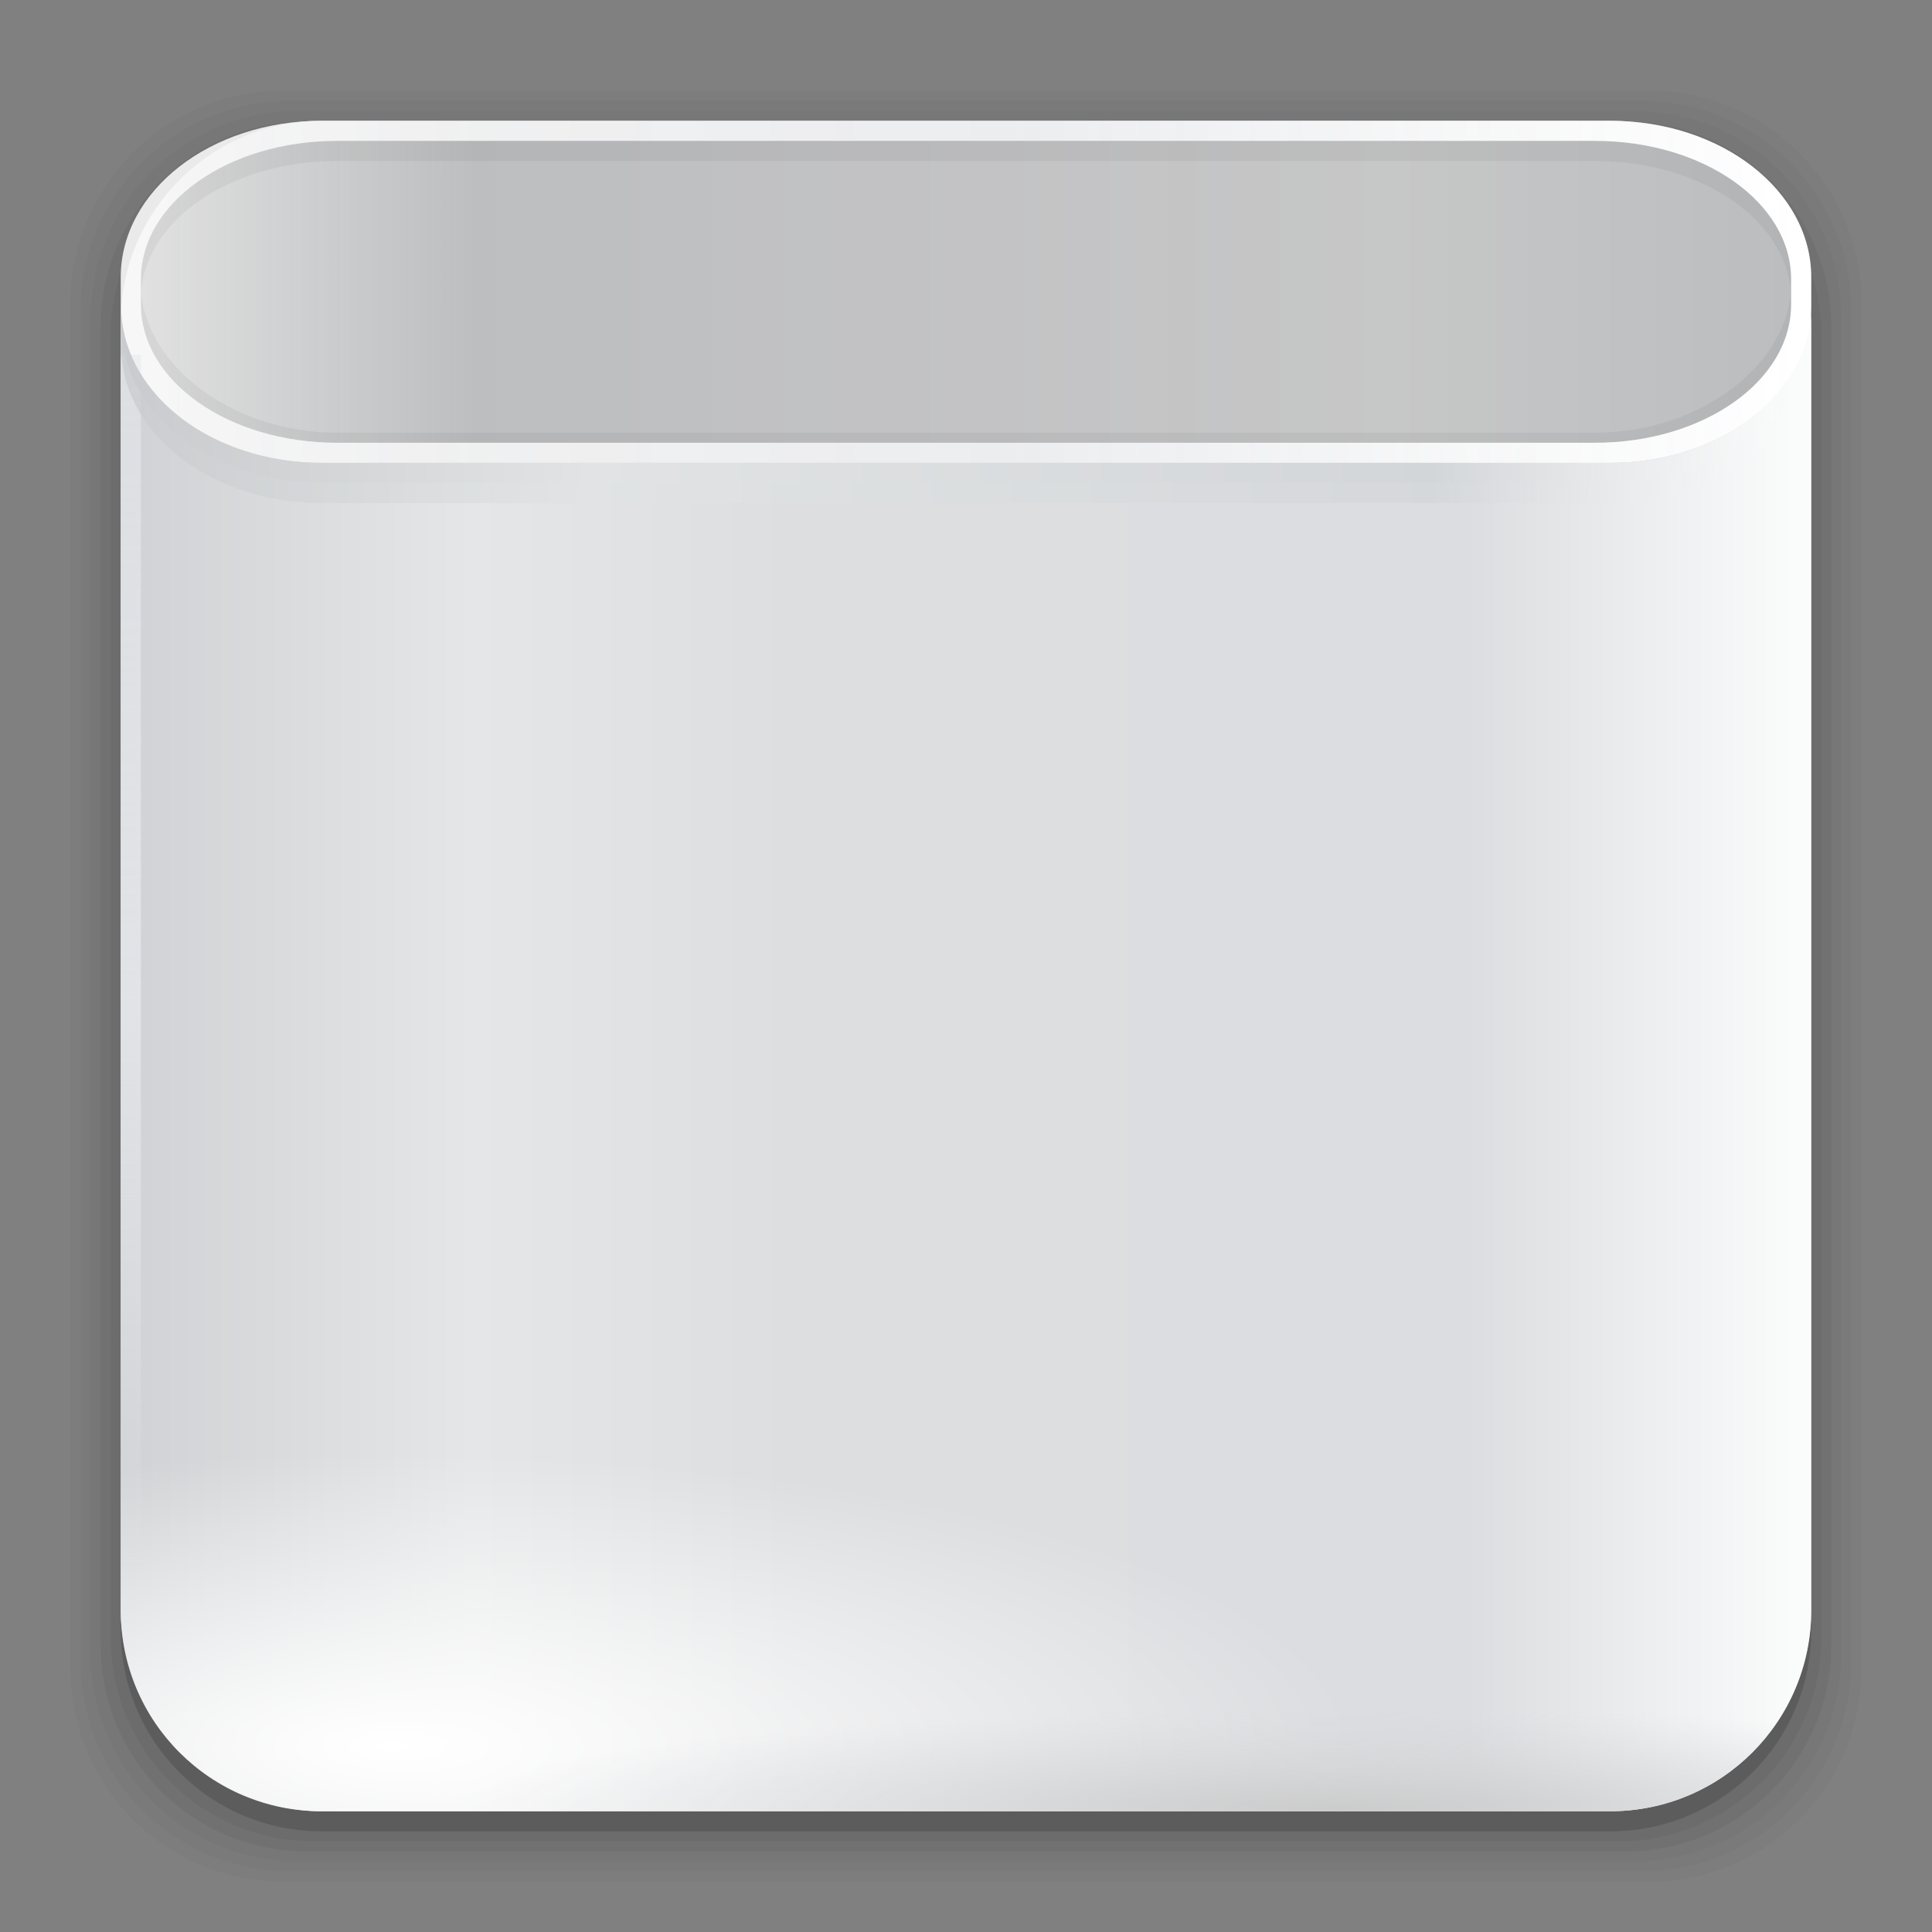 <?xml version="1.0" encoding="UTF-8" standalone="no"?>
<!-- Created with Inkscape (http://www.inkscape.org/) -->

<svg
   xmlns:dc="http://purl.org/dc/elements/1.1/"
   xmlns:cc="http://creativecommons.org/ns#"
   xmlns:rdf="http://www.w3.org/1999/02/22-rdf-syntax-ns#"
   xmlns:svg="http://www.w3.org/2000/svg"
   xmlns="http://www.w3.org/2000/svg"
   xmlns:xlink="http://www.w3.org/1999/xlink"
   xmlns:sodipodi="http://sodipodi.sourceforge.net/DTD/sodipodi-0.dtd"
   xmlns:inkscape="http://www.inkscape.org/namespaces/inkscape"
   width="96"
   height="96"
   id="svg2"
   version="1.1"
   inkscape:version="0.48.4 r9939"
   sodipodi:docname="user-trash.svg">
  <rect width="100%" height="100%" fill="#808080" stroke="none"/>
  <defs
     id="defs4">
    <linearGradient
       inkscape:collect="always"
       id="linearGradient3712">
      <stop
         style="stop-color:#e7e9ed;stop-opacity:0"
         offset="0"
         id="stop3714" />
      <stop
         id="stop3720"
         offset="0.475"
         style="stop-color:#e7e9ed;stop-opacity:1" />
      <stop
         style="stop-color:#e7e9ed;stop-opacity:0.75"
         offset="1"
         id="stop3716" />
    </linearGradient>
    <linearGradient
       id="linearGradient3692"
       inkscape:collect="always">
      <stop
         id="stop3694"
         offset="0"
         style="stop-color:#fafafa;stop-opacity:0.867" />
      <stop
         style="stop-color:#f0f1f3;stop-opacity:0.918"
         offset="0.524"
         id="stop3698" />
      <stop
         id="stop3696"
         offset="1"
         style="stop-color:#ffffff;stop-opacity:1" />
    </linearGradient>
    <linearGradient
       inkscape:collect="always"
       id="linearGradient3657">
      <stop
         style="stop-color:#c9cbce;stop-opacity:1;"
         offset="0"
         id="stop3659" />
      <stop
         id="stop3667"
         offset="0.277"
         style="stop-color:#e1e3e4;stop-opacity:1" />
      <stop
         style="stop-color:#d3d6d9;stop-opacity:1"
         offset="0.778"
         id="stop3669" />
      <stop
         style="stop-color:#ffffff;stop-opacity:0"
         offset="1"
         id="stop3661" />
    </linearGradient>
    <linearGradient
       inkscape:collect="always"
       id="linearGradient3642">
      <stop
         style="stop-color:#cccccc;stop-opacity:1"
         offset="0"
         id="stop3644" />
      <stop
         style="stop-color:#d8dbde;stop-opacity:0"
         offset="1"
         id="stop3646" />
    </linearGradient>
    <linearGradient
       inkscape:collect="always"
       id="linearGradient3536">
      <stop
         style="stop-color:#fafbfb;stop-opacity:1"
         offset="0"
         id="stop3538" />
      <stop
         id="stop3540"
         offset="0.195"
         style="stop-color:#dbdde0;stop-opacity:1" />
      <stop
         style="stop-color:#dddee0;stop-opacity:1"
         offset="0.601"
         id="stop3542" />
      <stop
         style="stop-color:#e5e6e7;stop-opacity:1"
         offset="0.793"
         id="stop3544" />
      <stop
         style="stop-color:#d0d2d5;stop-opacity:1"
         offset="1"
         id="stop3546" />
    </linearGradient>
    <linearGradient
       inkscape:collect="always"
       id="linearGradient3523">
      <stop
         style="stop-color:#ffffff;stop-opacity:1;"
         offset="0"
         id="stop3525" />
      <stop
         style="stop-color:#ffffff;stop-opacity:0;"
         offset="1"
         id="stop3527" />
    </linearGradient>
    <linearGradient
       inkscape:collect="always"
       id="linearGradient3444">
      <stop
         style="stop-color:#d0d2d5;stop-opacity:0.741"
         offset="0"
         id="stop3446" />
      <stop
         id="stop3450"
         offset="0.244"
         style="stop-color:#e4e5e5;stop-opacity:0.702" />
      <stop
         style="stop-color:#dfdfe2;stop-opacity:0.698"
         offset="0.504"
         id="stop3454" />
      <stop
         style="stop-color:#d7d9db;stop-opacity:0.702"
         offset="0.793"
         id="stop3452" />
      <stop
         style="stop-color:#f8f8f8;stop-opacity:0.82"
         offset="1"
         id="stop3448" />
    </linearGradient>
    <linearGradient
       id="linearGradient4456"
       inkscape:collect="always">
      <stop
         id="stop4458"
         offset="0"
         style="stop-color:#dde7df;stop-opacity:1" />
      <stop
         id="stop4460"
         offset="1"
         style="stop-color:#fefefe;stop-opacity:1" />
    </linearGradient>
    <linearGradient
       inkscape:collect="always"
       id="linearGradient4448">
      <stop
         style="stop-color:#1ace21;stop-opacity:1"
         offset="0"
         id="stop4450" />
      <stop
         style="stop-color:#73f55d;stop-opacity:1"
         offset="1"
         id="stop4452" />
    </linearGradient>
    <linearGradient
       inkscape:collect="always"
       id="linearGradient3637">
      <stop
         style="stop-color:#e7e2df;stop-opacity:1"
         offset="0"
         id="stop3639" />
      <stop
         id="stop3641"
         offset="0.565"
         style="stop-color:#f6f5f1;stop-opacity:1;" />
      <stop
         style="stop-color:#fbfcf7;stop-opacity:1"
         offset="1"
         id="stop3643" />
    </linearGradient>
    <linearGradient
       inkscape:collect="always"
       id="linearGradient3601">
      <stop
         style="stop-color:#e9e4e1;stop-opacity:1"
         offset="0"
         id="stop3603" />
      <stop
         style="stop-color:#f9f9f4;stop-opacity:1"
         offset="1"
         id="stop3605" />
    </linearGradient>
    <linearGradient
       id="linearGradient3567"
       inkscape:collect="always">
      <stop
         id="stop3569"
         offset="0"
         style="stop-color:#99ff93;stop-opacity:1" />
      <stop
         id="stop3571"
         offset="1"
         style="stop-color:#b1ffac;stop-opacity:1" />
    </linearGradient>
    <linearGradient
       id="linearGradient3559"
       inkscape:collect="always">
      <stop
         id="stop3561"
         offset="0"
         style="stop-color:#e7e2df;stop-opacity:1" />
      <stop
         style="stop-color:#f6f5f1;stop-opacity:1;"
         offset="0.394"
         id="stop3565" />
      <stop
         id="stop3563"
         offset="1"
         style="stop-color:#fbfcf7;stop-opacity:1" />
    </linearGradient>
    <linearGradient
       inkscape:collect="always"
       id="linearGradient3241">
      <stop
         style="stop-color:#dde7df;stop-opacity:1"
         offset="0"
         id="stop3243" />
      <stop
         style="stop-color:#fbf9fc;stop-opacity:1"
         offset="1"
         id="stop3245" />
    </linearGradient>
    <linearGradient
       id="linearGradient3235"
       inkscape:collect="always">
      <stop
         id="stop3237"
         offset="0"
         style="stop-color:#20cd26;stop-opacity:1" />
      <stop
         id="stop3239"
         offset="1"
         style="stop-color:#83fd77;stop-opacity:1" />
    </linearGradient>
    <linearGradient
       inkscape:collect="always"
       id="linearGradient3228">
      <stop
         style="stop-color:#23df28;stop-opacity:1"
         offset="0"
         id="stop3230" />
      <stop
         style="stop-color:#77fb69;stop-opacity:1"
         offset="1"
         id="stop3232" />
    </linearGradient>
    <linearGradient
       id="linearGradient3240">
      <stop
         id="stop3242"
         style="stop-color:#23df28;stop-opacity:1"
         offset="0" />
      <stop
         offset="0.169"
         style="stop-color:#33e036;stop-opacity:1"
         id="stop3244" />
      <stop
         id="stop3246"
         style="stop-color:#77fb69;stop-opacity:1"
         offset="1" />
    </linearGradient>
    <linearGradient
       inkscape:collect="always"
       id="linearGradient3176">
      <stop
         style="stop-color:#6288c0;stop-opacity:1"
         offset="0"
         id="stop3178" />
      <stop
         style="stop-color:#90abd3;stop-opacity:1"
         offset="1"
         id="stop3180" />
    </linearGradient>
    <linearGradient
       inkscape:collect="always"
       id="linearGradient3048">
      <stop
         style="stop-color:#c16d16;stop-opacity:1"
         offset="0"
         id="stop3050" />
      <stop
         style="stop-color:#ff8e31;stop-opacity:1"
         offset="1"
         id="stop3052" />
    </linearGradient>
    <linearGradient
       inkscape:collect="always"
       id="linearGradient3119">
      <stop
         style="stop-color:#92948f;stop-opacity:0"
         offset="0"
         id="stop3121" />
      <stop
         id="stop3123"
         offset="0.428"
         style="stop-color:#9b9e98;stop-opacity:1" />
      <stop
         style="stop-color:#939690;stop-opacity:0"
         offset="1"
         id="stop3125" />
    </linearGradient>
    <linearGradient
       id="linearGradient3073"
       inkscape:collect="always">
      <stop
         id="stop3075"
         offset="0"
         style="stop-color:#ffffff;stop-opacity:0" />
      <stop
         style="stop-color:#ffffff;stop-opacity:1"
         offset="0.459"
         id="stop3085" />
      <stop
         id="stop3083"
         offset="1"
         style="stop-color:#ffffff;stop-opacity:0" />
    </linearGradient>
    <linearGradient
       inkscape:collect="always"
       id="linearGradient3061">
      <stop
         style="stop-color:#8fabd3;stop-opacity:1"
         offset="0"
         id="stop3063" />
      <stop
         style="stop-color:#cad7ea;stop-opacity:1"
         offset="1"
         id="stop3065" />
    </linearGradient>
    <linearGradient
       inkscape:collect="always"
       id="linearGradient3047">
      <stop
         style="stop-color:#000000;stop-opacity:1"
         offset="0"
         id="stop3049" />
      <stop
         id="stop3055"
         offset="0.061"
         style="stop-color:#1a1a1a;stop-opacity:1" />
      <stop
         style="stop-color:#333333;stop-opacity:1"
         offset="0.165"
         id="stop3057" />
      <stop
         id="stop3059"
         offset="0.554"
         style="stop-color:#4d4d4d;stop-opacity:1" />
      <stop
         style="stop-color:#999999;stop-opacity:1"
         offset="1"
         id="stop3051" />
    </linearGradient>
    <linearGradient
       id="linearGradient3041"
       inkscape:collect="always">
      <stop
         id="stop3043"
         offset="0"
         style="stop-color:#1a1a1a;stop-opacity:1" />
      <stop
         id="stop3045"
         offset="1"
         style="stop-color:#808080;stop-opacity:1" />
    </linearGradient>
    <linearGradient
       inkscape:collect="always"
       id="linearGradient3029">
      <stop
         style="stop-color:#333333;stop-opacity:1"
         offset="0"
         id="stop3031" />
      <stop
         style="stop-color:#e0e0dd;stop-opacity:0;"
         offset="1"
         id="stop3033" />
    </linearGradient>
    <linearGradient
       inkscape:collect="always"
       xlink:href="#linearGradient3029"
       id="linearGradient3035"
       x1="35.355"
       y1="1030.362"
       x2="35.355"
       y2="975.333"
       gradientUnits="userSpaceOnUse"
       gradientTransform="matrix(1.164,0,0,1.164,-7.863,-164.236)" />
    <linearGradient
       inkscape:collect="always"
       xlink:href="#linearGradient3041"
       id="linearGradient3039"
       gradientUnits="userSpaceOnUse"
       x1="35.355"
       y1="1030.362"
       x2="35.355"
       y2="975.333"
       gradientTransform="matrix(1.122,0,0,1.122,-5.85,-122.188)" />
    <linearGradient
       inkscape:collect="always"
       xlink:href="#linearGradient3047"
       id="linearGradient3053"
       x1="40"
       y1="1043.434"
       x2="39.286"
       y2="972.333"
       gradientUnits="userSpaceOnUse" />
    <linearGradient
       inkscape:collect="always"
       xlink:href="#linearGradient3061"
       id="linearGradient3067"
       x1="17.678"
       y1="1046.112"
       x2="17.678"
       y2="962.219"
       gradientUnits="userSpaceOnUse"
       gradientTransform="translate(0,-956.362)" />
    <linearGradient
       inkscape:collect="always"
       xlink:href="#linearGradient3073"
       id="linearGradient3113"
       gradientUnits="userSpaceOnUse"
       gradientTransform="translate(0,-956.362)"
       x1="14.869"
       y1="978.904"
       x2="24.527"
       y2="969.247" />
    <linearGradient
       inkscape:collect="always"
       xlink:href="#linearGradient3073"
       id="linearGradient3115"
       gradientUnits="userSpaceOnUse"
       gradientTransform="matrix(-1,0,0,1,96,-956.362)"
       x1="15.152"
       y1="978.621"
       x2="26.264"
       y2="967.509" />
    <linearGradient
       inkscape:collect="always"
       xlink:href="#linearGradient3119"
       id="linearGradient3117"
       gradientUnits="userSpaceOnUse"
       gradientTransform="translate(0,-956.362)"
       x1="13.132"
       y1="980.641"
       x2="25.55"
       y2="967.866" />
    <linearGradient
       inkscape:collect="always"
       xlink:href="#linearGradient3119"
       id="linearGradient3129"
       gradientUnits="userSpaceOnUse"
       gradientTransform="matrix(-1,0,0,1,96,0)"
       x1="13.132"
       y1="980.641"
       x2="25.55"
       y2="967.866" />
    <linearGradient
       inkscape:collect="always"
       xlink:href="#linearGradient4075"
       id="linearGradient3992"
       gradientUnits="userSpaceOnUse"
       x1="29.673"
       y1="1042.892"
       x2="29.673"
       y2="965.326"
       gradientTransform="translate(0,-956.362)" />
    <linearGradient
       inkscape:collect="always"
       xlink:href="#linearGradient3048"
       id="linearGradient3054"
       x1="49.268"
       y1="996.573"
       x2="49.268"
       y2="1045.863"
       gradientUnits="userSpaceOnUse" />
    <linearGradient
       x1="90"
       y1="88"
       x2="48"
       y2="88"
       id="linearGradient4086"
       xlink:href="#linearGradient3892"
       gradientUnits="userSpaceOnUse"
       gradientTransform="translate(0,10)"
       spreadMethod="reflect" />
    <linearGradient
       id="linearGradient3892">
      <stop
         id="stop3894"
         style="stop-color:#000000;stop-opacity:0.588"
         offset="0" />
      <stop
         id="stop3896"
         style="stop-color:#000000;stop-opacity:0.471"
         offset="0.118" />
      <stop
         id="stop3898"
         style="stop-color:#000000;stop-opacity:0.392"
         offset="0.238" />
      <stop
         id="stop3900"
         style="stop-color:#000000;stop-opacity:0.314"
         offset="1" />
    </linearGradient>
    <linearGradient
       x1="48"
       y1="78"
       x2="48"
       y2="5.988"
       id="linearGradient3706"
       xlink:href="#linearGradient4075"
       gradientUnits="userSpaceOnUse"
       gradientTransform="translate(0,8)" />
    <linearGradient
       id="linearGradient4075">
      <stop
         id="stop4077"
         style="stop-color:#6e92c6;stop-opacity:1"
         offset="0" />
      <stop
         id="stop4079"
         style="stop-color:#afc2df;stop-opacity:1"
         offset="1" />
    </linearGradient>
    <linearGradient
       x1="48"
       y1="75.083"
       x2="48"
       y2="-40"
       id="linearGradient3094"
       xlink:href="#linearGradient4384"
       gradientUnits="userSpaceOnUse"
       gradientTransform="matrix(1,0,0,-1,0,92)" />
    <linearGradient
       id="linearGradient4384">
      <stop
         id="stop4386"
         style="stop-color:#ffffff;stop-opacity:1"
         offset="0" />
      <stop
         id="stop4388"
         style="stop-color:#ffffff;stop-opacity:0"
         offset="1" />
    </linearGradient>
    <linearGradient
       x1="48.036"
       y1="25.911"
       x2="48.036"
       y2="85.821"
       id="linearGradient3361"
       xlink:href="#linearGradient3317"
       gradientUnits="userSpaceOnUse" />
    <linearGradient
       x1="11.794"
       y1="3.213"
       x2="11.794"
       y2="20.137"
       id="linearGradient3317"
       gradientUnits="userSpaceOnUse"
       gradientTransform="scale(1.06,0.944)">
      <stop
         id="stop3319"
         style="stop-color:#c6953a;stop-opacity:1"
         offset="0" />
      <stop
         id="stop3321"
         style="stop-color:#ab7a1f;stop-opacity:1"
         offset="1" />
    </linearGradient>
    <linearGradient
       x1="34.86"
       y1="16.275"
       x2="34.86"
       y2="26.987"
       id="linearGradient3105"
       xlink:href="#linearGradient4008"
       gradientUnits="userSpaceOnUse"
       gradientTransform="matrix(0.72,0,0,0.72,1.92,-5.52)" />
    <linearGradient
       id="linearGradient4008">
      <stop
         id="stop4010"
         style="stop-color:#99b2d7;stop-opacity:1"
         offset="0" />
      <stop
         id="stop3895"
         style="stop-color:#7e9dcc;stop-opacity:1"
         offset="0.75" />
      <stop
         id="stop4014"
         style="stop-color:#5880bc;stop-opacity:1"
         offset="1" />
    </linearGradient>
    <linearGradient
       x1="45"
       y1="92"
       x2="45"
       y2="7"
       id="linearGradient3986"
       xlink:href="#ButtonShadow"
       gradientUnits="userSpaceOnUse" />
    <linearGradient
       x1="45.448"
       y1="80.472"
       x2="45.448"
       y2="7.017"
       id="ButtonShadow"
       gradientUnits="userSpaceOnUse"
       gradientTransform="matrix(1.006,0,0,0.994,0,12)">
      <stop
         id="stop3750"
         style="stop-color:#000000;stop-opacity:1"
         offset="0" />
      <stop
         id="stop3752"
         style="stop-color:#000000;stop-opacity:0.588"
         offset="1" />
    </linearGradient>
    <linearGradient
       x1="45"
       y1="92"
       x2="45"
       y2="7"
       id="linearGradient3977"
       xlink:href="#ButtonShadow"
       gradientUnits="userSpaceOnUse" />
    <linearGradient
       x1="45.448"
       y1="80.472"
       x2="45.448"
       y2="7.017"
       id="linearGradient3091"
       gradientUnits="userSpaceOnUse"
       gradientTransform="matrix(1.006,0,0,0.994,0,12)">
      <stop
         id="stop3093"
         style="stop-color:#000000;stop-opacity:1"
         offset="0" />
      <stop
         id="stop3095"
         style="stop-color:#000000;stop-opacity:0.588"
         offset="1" />
    </linearGradient>
    <linearGradient
       x1="45"
       y1="92"
       x2="45"
       y2="7"
       id="linearGradient3969"
       xlink:href="#ButtonShadow"
       gradientUnits="userSpaceOnUse" />
    <linearGradient
       x1="45.448"
       y1="80.472"
       x2="45.448"
       y2="7.017"
       id="linearGradient3098"
       gradientUnits="userSpaceOnUse"
       gradientTransform="matrix(1.006,0,0,0.994,0,12)">
      <stop
         id="stop3100"
         style="stop-color:#000000;stop-opacity:1"
         offset="0" />
      <stop
         id="stop3102"
         style="stop-color:#000000;stop-opacity:0.588"
         offset="1" />
    </linearGradient>
    <linearGradient
       x1="45"
       y1="92"
       x2="45"
       y2="7"
       id="linearGradient3961"
       xlink:href="#ButtonShadow"
       gradientUnits="userSpaceOnUse" />
    <linearGradient
       x1="45.448"
       y1="80.472"
       x2="45.448"
       y2="7.017"
       id="linearGradient3106"
       gradientUnits="userSpaceOnUse"
       gradientTransform="matrix(1.006,0,0,0.994,0,12)">
      <stop
         id="stop3108"
         style="stop-color:#000000;stop-opacity:1"
         offset="0" />
      <stop
         id="stop3110"
         style="stop-color:#000000;stop-opacity:0.588"
         offset="1" />
    </linearGradient>
    <linearGradient
       x1="43"
       y1="91"
       x2="43"
       y2="7"
       id="linearGradient3952"
       xlink:href="#ButtonShadow"
       gradientUnits="userSpaceOnUse" />
    <linearGradient
       x1="45.448"
       y1="80.472"
       x2="45.448"
       y2="7.017"
       id="linearGradient3113-4"
       gradientUnits="userSpaceOnUse"
       gradientTransform="matrix(1.006,0,0,0.994,0,12)">
      <stop
         id="stop3115"
         style="stop-color:#000000;stop-opacity:1"
         offset="0" />
      <stop
         id="stop3117"
         style="stop-color:#000000;stop-opacity:0.588"
         offset="1" />
    </linearGradient>
    <linearGradient
       y2="7"
       x2="43"
       y1="91"
       x1="43"
       gradientUnits="userSpaceOnUse"
       id="linearGradient3139"
       xlink:href="#ButtonShadow"
       inkscape:collect="always" />
    <linearGradient
       inkscape:collect="always"
       xlink:href="#linearGradient4384"
       id="linearGradient3169"
       gradientUnits="userSpaceOnUse"
       gradientTransform="matrix(1,0,0,-1,112.107,1049.644)"
       x1="48"
       y1="75.083"
       x2="48"
       y2="-40" />
    <linearGradient
       inkscape:collect="always"
       xlink:href="#linearGradient4075"
       id="linearGradient3172"
       gradientUnits="userSpaceOnUse"
       gradientTransform="translate(112.107,965.644)"
       x1="48"
       y1="78"
       x2="48"
       y2="5.988" />
    <linearGradient
       inkscape:collect="always"
       xlink:href="#linearGradient3176"
       id="linearGradient3182"
       x1="75.713"
       y1="980.173"
       x2="77.887"
       y2="965.057"
       gradientUnits="userSpaceOnUse" />
    <linearGradient
       inkscape:collect="always"
       xlink:href="#linearGradient4075"
       id="linearGradient3196"
       gradientUnits="userSpaceOnUse"
       gradientTransform="translate(0,-2)"
       x1="29.673"
       y1="1042.892"
       x2="29.673"
       y2="965.326" />
    <linearGradient
       inkscape:collect="always"
       xlink:href="#linearGradient4075"
       id="linearGradient3198"
       gradientUnits="userSpaceOnUse"
       gradientTransform="translate(0,-956.362)"
       x1="29.673"
       y1="1042.892"
       x2="29.673"
       y2="965.326" />
    <linearGradient
       inkscape:collect="always"
       xlink:href="#linearGradient4075"
       id="linearGradient3203"
       gradientUnits="userSpaceOnUse"
       gradientTransform="translate(0,-1)"
       x1="29.673"
       y1="1042.892"
       x2="29.673"
       y2="965.326" />
    <linearGradient
       inkscape:collect="always"
       xlink:href="#linearGradient3101"
       id="linearGradient3083"
       gradientUnits="userSpaceOnUse"
       x1="29.673"
       y1="1044.771"
       x2="29.673"
       y2="965.326" />
    <linearGradient
       id="linearGradient3101">
      <stop
         offset="0"
         style="stop-color:#aec2d4;stop-opacity:1"
         id="stop3103" />
      <stop
         id="stop3137"
         style="stop-color:#c2d5e5;stop-opacity:1"
         offset="0.072" />
      <stop
         offset="1"
         style="stop-color:#98bbd8;stop-opacity:0.961"
         id="stop3105" />
    </linearGradient>
    <linearGradient
       inkscape:collect="always"
       xlink:href="#linearGradient3114"
       id="linearGradient3086"
       gradientUnits="userSpaceOnUse"
       x1="17.678"
       y1="1046.112"
       x2="17.678"
       y2="962.219" />
    <linearGradient
       id="linearGradient3114"
       inkscape:collect="always">
      <stop
         id="stop3116"
         offset="0"
         style="stop-color:#98aec1;stop-opacity:1" />
      <stop
         id="stop3118"
         offset="1"
         style="stop-color:#dde9f5;stop-opacity:1" />
    </linearGradient>
    <linearGradient
       inkscape:collect="always"
       xlink:href="#linearGradient3120"
       id="linearGradient3091-2"
       gradientUnits="userSpaceOnUse"
       x1="75.713"
       y1="980.173"
       x2="77.887"
       y2="965.057"
       gradientTransform="matrix(1,0,0,1.001,0,-1.121)" />
    <linearGradient
       id="linearGradient3120"
       inkscape:collect="always">
      <stop
         id="stop3122"
         offset="0"
         style="stop-color:#7895b1;stop-opacity:0.8" />
      <stop
         id="stop3124"
         offset="1"
         style="stop-color:#a1bad1;stop-opacity:0.8" />
    </linearGradient>
    <linearGradient
       inkscape:collect="always"
       xlink:href="#linearGradient3101"
       id="linearGradient3102"
       gradientUnits="userSpaceOnUse"
       x1="29.673"
       y1="1044.771"
       x2="29.673"
       y2="965.326" />
    <linearGradient
       inkscape:collect="always"
       xlink:href="#linearGradient3114"
       id="linearGradient3107"
       gradientUnits="userSpaceOnUse"
       x1="17.678"
       y1="1046.112"
       x2="17.678"
       y2="962.219" />
    <linearGradient
       inkscape:collect="always"
       xlink:href="#linearGradient3120"
       id="linearGradient3116"
       gradientUnits="userSpaceOnUse"
       gradientTransform="matrix(1,0,0,1,-7.7685547e-6,-0.015)"
       x1="75.713"
       y1="980.173"
       x2="77.887"
       y2="965.057" />
    <linearGradient
       inkscape:collect="always"
       xlink:href="#linearGradient3120"
       id="linearGradient3272"
       x1="72.208"
       y1="976.468"
       x2="74.147"
       y2="964.875"
       gradientUnits="userSpaceOnUse" />
    <linearGradient
       inkscape:collect="always"
       xlink:href="#linearGradient3120"
       id="linearGradient3276"
       gradientUnits="userSpaceOnUse"
       x1="72.208"
       y1="976.468"
       x2="74.147"
       y2="964.875" />
    <linearGradient
       id="linearGradient3101-95-8">
      <stop
         offset="0"
         style="stop-color:#aec2d4;stop-opacity:1"
         id="stop3103-1-5" />
      <stop
         id="stop3137-6-4"
         style="stop-color:#c2d5e5;stop-opacity:1"
         offset="0.072" />
      <stop
         offset="1"
         style="stop-color:#98bbd8;stop-opacity:0.961"
         id="stop3105-7-1" />
    </linearGradient>
    <linearGradient
       inkscape:collect="always"
       id="linearGradient4332">
      <stop
         style="stop-color:#731800;stop-opacity:1"
         offset="0"
         id="stop4334" />
      <stop
         style="stop-color:#390008;stop-opacity:1"
         offset="1"
         id="stop4336" />
    </linearGradient>
    <linearGradient
       id="linearGradient4314"
       inkscape:collect="always">
      <stop
         id="stop4316"
         offset="0"
         style="stop-color:#634d52;stop-opacity:1" />
      <stop
         style="stop-color:#4a2839;stop-opacity:1"
         offset="0.218"
         id="stop4318" />
      <stop
         style="stop-color:#633839;stop-opacity:1"
         offset="0.477"
         id="stop4320" />
      <stop
         style="stop-color:#844d4a;stop-opacity:1"
         offset="0.817"
         id="stop4322" />
      <stop
         id="stop4324"
         offset="1"
         style="stop-color:#844d4a;stop-opacity:1" />
    </linearGradient>
    <linearGradient
       inkscape:collect="always"
       id="linearGradient4295">
      <stop
         style="stop-color:#fffbef;stop-opacity:1"
         offset="0"
         id="stop4297" />
      <stop
         id="stop4305"
         offset="0.157"
         style="stop-color:#fff3cf;stop-opacity:1;" />
      <stop
         id="stop4299"
         offset="0.489"
         style="stop-color:#ffcd2d;stop-opacity:1" />
      <stop
         id="stop4301"
         offset="0.817"
         style="stop-color:#f79e29;stop-opacity:1" />
      <stop
         style="stop-color:#ff8a01;stop-opacity:1"
         offset="1"
         id="stop4303" />
    </linearGradient>
    <linearGradient
       inkscape:collect="always"
       id="linearGradient3436">
      <stop
         style="stop-color:#6c3a23;stop-opacity:1"
         offset="0"
         id="stop3438" />
      <stop
         style="stop-color:#6c3922;stop-opacity:1"
         offset="1"
         id="stop3440" />
    </linearGradient>
    <linearGradient
       inkscape:collect="always"
       id="linearGradient3426">
      <stop
         style="stop-color:#ad7531;stop-opacity:1"
         offset="0"
         id="stop3428" />
      <stop
         id="stop3430"
         offset="0.968"
         style="stop-color:#b5864a;stop-opacity:1" />
      <stop
         style="stop-color:#bd8e6b;stop-opacity:1"
         offset="1"
         id="stop3434" />
    </linearGradient>
    <linearGradient
       id="linearGradient3374"
       inkscape:collect="always">
      <stop
         id="stop3376"
         offset="0"
         style="stop-color:#eeca93;stop-opacity:1" />
      <stop
         style="stop-color:#de9642;stop-opacity:1"
         offset="0.188"
         id="stop3384" />
      <stop
         id="stop3419"
         offset="0.841"
         style="stop-color:#efb673;stop-opacity:1" />
      <stop
         id="stop3382"
         offset="1"
         style="stop-color:#efc39c;stop-opacity:1" />
    </linearGradient>
    <linearGradient
       inkscape:collect="always"
       id="linearGradient3404">
      <stop
         style="stop-color:#efaa5a;stop-opacity:1"
         offset="0"
         id="stop3406" />
      <stop
         id="stop3414"
         offset="0.245"
         style="stop-color:#d68e39;stop-opacity:1" />
      <stop
         id="stop3412"
         offset="0.63"
         style="stop-color:#de9a42;stop-opacity:1" />
      <stop
         style="stop-color:#efbe9c;stop-opacity:1"
         offset="1"
         id="stop3408" />
    </linearGradient>
    <linearGradient
       inkscape:collect="always"
       xlink:href="#linearGradient3404"
       id="linearGradient3795"
       gradientUnits="userSpaceOnUse"
       gradientTransform="translate(110.5,0)"
       x1="53.796"
       y1="1044.895"
       x2="53.796"
       y2="962.974" />
    <linearGradient
       inkscape:collect="always"
       xlink:href="#linearGradient3374"
       id="linearGradient3797"
       gradientUnits="userSpaceOnUse"
       gradientTransform="translate(110.5,0)"
       x1="44.371"
       y1="1044.23"
       x2="44.371"
       y2="964.271" />
    <linearGradient
       inkscape:collect="always"
       xlink:href="#linearGradient3426"
       id="linearGradient3799"
       gradientUnits="userSpaceOnUse"
       gradientTransform="matrix(0.929,0,0,0.929,113.929,71.74)"
       x1="53.796"
       y1="1044.895"
       x2="53.796"
       y2="962.974" />
    <linearGradient
       inkscape:collect="always"
       xlink:href="#linearGradient3436"
       id="linearGradient3801"
       gradientUnits="userSpaceOnUse"
       gradientTransform="translate(110.5,0)"
       x1="12.551"
       y1="1038.318"
       x2="12.551"
       y2="968.833" />
    <radialGradient
       inkscape:collect="always"
       xlink:href="#linearGradient4295"
       id="radialGradient3803"
       gradientUnits="userSpaceOnUse"
       gradientTransform="matrix(0.663,-0.663,0.692,0.692,-574.482,331.405)"
       cx="54.708"
       cy="1016.393"
       fx="54.708"
       fy="1016.393"
       r="41" />
    <linearGradient
       inkscape:collect="always"
       xlink:href="#linearGradient4314"
       id="linearGradient3805"
       gradientUnits="userSpaceOnUse"
       gradientTransform="translate(110.5,0)"
       x1="49.5"
       y1="1034.112"
       x2="49.25"
       y2="1013.513" />
    <radialGradient
       inkscape:collect="always"
       xlink:href="#linearGradient4332"
       id="radialGradient3807"
       gradientUnits="userSpaceOnUse"
       gradientTransform="matrix(0.475,0.475,-0.484,0.484,175.969,955.604)"
       cx="46.677"
       cy="67.159"
       fx="46.677"
       fy="67.159"
       r="30.5" />
    <linearGradient
       gradientTransform="matrix(-1,0,0,-1,-21.532,2078.558)"
       y2="1028.157"
       x2="48.87"
       y1="978.073"
       x1="48.87"
       gradientUnits="userSpaceOnUse"
       id="linearGradient3123"
       xlink:href="#linearGradient3875"
       inkscape:collect="always" />
    <linearGradient
       id="linearGradient3875"
       inkscape:collect="always">
      <stop
         id="stop3877"
         offset="0"
         style="stop-color:#cbffa5;stop-opacity:1" />
      <stop
         id="stop3879"
         offset="1"
         style="stop-color:#f2ffef;stop-opacity:1" />
    </linearGradient>
    <linearGradient
       inkscape:collect="always"
       xlink:href="#linearGradient3533"
       id="linearGradient3521"
       gradientUnits="userSpaceOnUse"
       x1="22.542"
       y1="1043.397"
       x2="22.542"
       y2="964.459"
       gradientTransform="translate(-122.5,70.5)" />
    <linearGradient
       id="linearGradient3533"
       inkscape:collect="always">
      <stop
         id="stop3535"
         offset="0"
         style="stop-color:#397908;stop-opacity:1" />
      <stop
         id="stop3537"
         offset="1"
         style="stop-color:#6bae10;stop-opacity:1" />
    </linearGradient>
    <linearGradient
       inkscape:collect="always"
       xlink:href="#linearGradient3539"
       id="linearGradient3524"
       gradientUnits="userSpaceOnUse"
       x1="53.796"
       y1="1046.023"
       x2="53.796"
       y2="962.974"
       gradientTransform="translate(-122.5,70.5)" />
    <linearGradient
       inkscape:collect="always"
       id="linearGradient3539">
      <stop
         style="stop-color:#397110;stop-opacity:1"
         offset="0"
         id="stop3541" />
      <stop
         style="stop-color:#7ab531;stop-opacity:1"
         offset="1"
         id="stop3543" />
    </linearGradient>
    <linearGradient
       inkscape:collect="always"
       xlink:href="#linearGradient3235"
       id="linearGradient3275"
       gradientUnits="userSpaceOnUse"
       gradientTransform="translate(8.3935547e-6,8.281258e-8)"
       x1="53.796"
       y1="1046.023"
       x2="53.796"
       y2="962.974" />
    <linearGradient
       inkscape:collect="always"
       xlink:href="#linearGradient3228"
       id="linearGradient3277"
       gradientUnits="userSpaceOnUse"
       gradientTransform="translate(8.3935547e-6,-1.5817187e-5)"
       x1="22.542"
       y1="1043.397"
       x2="22.542"
       y2="964.459" />
    <linearGradient
       inkscape:collect="always"
       xlink:href="#linearGradient3241"
       id="linearGradient3279"
       gradientUnits="userSpaceOnUse"
       gradientTransform="matrix(-1,0,0,-1,211.277,2008.058)"
       x1="48.87"
       y1="978.073"
       x2="48.87"
       y2="1028.157" />
    <linearGradient
       inkscape:collect="always"
       xlink:href="#linearGradient3559"
       id="linearGradient3540"
       gradientUnits="userSpaceOnUse"
       gradientTransform="matrix(0.427,0,0,0.427,17.387,669.796)"
       x1="22.542"
       y1="1043.397"
       x2="22.542"
       y2="964.459" />
    <linearGradient
       inkscape:collect="always"
       xlink:href="#linearGradient3567"
       id="linearGradient3548"
       gradientUnits="userSpaceOnUse"
       gradientTransform="matrix(0.064,0,0,0.064,16.711,1026.684)"
       x1="22.542"
       y1="1043.397"
       x2="22.542"
       y2="964.459" />
    <linearGradient
       inkscape:collect="always"
       xlink:href="#linearGradient3567"
       id="linearGradient3581"
       gradientUnits="userSpaceOnUse"
       gradientTransform="matrix(0.064,0,0,0.064,16.711,1026.684)"
       x1="22.542"
       y1="1043.397"
       x2="22.542"
       y2="964.459" />
    <linearGradient
       inkscape:collect="always"
       xlink:href="#linearGradient3559"
       id="linearGradient3583"
       gradientUnits="userSpaceOnUse"
       gradientTransform="matrix(0.427,0,0,0.427,17.387,669.796)"
       x1="22.542"
       y1="1043.397"
       x2="22.542"
       y2="964.459" />
    <linearGradient
       inkscape:collect="always"
       xlink:href="#linearGradient3637"
       id="linearGradient3588"
       gradientUnits="userSpaceOnUse"
       gradientTransform="matrix(0.427,0,0,0.427,17.387,574.796)"
       x1="22.542"
       y1="1043.397"
       x2="22.542"
       y2="964.459" />
    <linearGradient
       inkscape:collect="always"
       xlink:href="#linearGradient3567"
       id="linearGradient3592"
       gradientUnits="userSpaceOnUse"
       gradientTransform="matrix(0.064,0,0,0.064,16.711,931.684)"
       x1="22.542"
       y1="1043.397"
       x2="22.542"
       y2="964.459" />
    <linearGradient
       inkscape:collect="always"
       xlink:href="#linearGradient3601"
       id="linearGradient3607"
       x1="72"
       y1="1006.862"
       x2="72"
       y2="1000.059"
       gradientUnits="userSpaceOnUse" />
    <linearGradient
       inkscape:collect="always"
       xlink:href="#linearGradient3567"
       id="linearGradient3651"
       gradientUnits="userSpaceOnUse"
       gradientTransform="matrix(0.064,0,0,0.064,16.711,931.684)"
       x1="22.542"
       y1="1043.397"
       x2="22.542"
       y2="964.459" />
    <linearGradient
       inkscape:collect="always"
       xlink:href="#linearGradient3637"
       id="linearGradient3653"
       gradientUnits="userSpaceOnUse"
       gradientTransform="matrix(0.427,0,0,0.427,17.387,574.796)"
       x1="22.542"
       y1="1043.397"
       x2="22.542"
       y2="964.459" />
    <linearGradient
       inkscape:collect="always"
       xlink:href="#linearGradient3601"
       id="linearGradient3655"
       gradientUnits="userSpaceOnUse"
       x1="72"
       y1="1006.862"
       x2="72"
       y2="1000.059" />
    <linearGradient
       inkscape:collect="always"
       xlink:href="#linearGradient3601"
       id="linearGradient3257"
       gradientUnits="userSpaceOnUse"
       x1="72"
       y1="1006.862"
       x2="72"
       y2="1000.059"
       gradientTransform="translate(0,0.125)" />
    <linearGradient
       inkscape:collect="always"
       xlink:href="#linearGradient3637"
       id="linearGradient3260"
       gradientUnits="userSpaceOnUse"
       gradientTransform="matrix(0.427,0,0,0.427,17.387,574.921)"
       x1="22.542"
       y1="1043.397"
       x2="22.542"
       y2="964.459" />
    <linearGradient
       inkscape:collect="always"
       xlink:href="#linearGradient3567"
       id="linearGradient3263"
       gradientUnits="userSpaceOnUse"
       gradientTransform="matrix(0.062,0,0,0.064,16.565,931.902)"
       x1="22.542"
       y1="1043.397"
       x2="22.542"
       y2="964.459" />
    <linearGradient
       inkscape:collect="always"
       xlink:href="#linearGradient3567"
       id="linearGradient3695"
       gradientUnits="userSpaceOnUse"
       gradientTransform="matrix(0.062,0,0,0.064,16.565,-24.46)"
       x1="22.542"
       y1="1043.397"
       x2="22.542"
       y2="964.459" />
    <linearGradient
       inkscape:collect="always"
       xlink:href="#linearGradient4398"
       id="linearGradient4404"
       x1="47.094"
       y1="1025.555"
       x2="47.094"
       y2="975.557"
       gradientUnits="userSpaceOnUse"
       gradientTransform="translate(109.602,0)" />
    <linearGradient
       inkscape:collect="always"
       id="linearGradient4398">
      <stop
         style="stop-color:#ebe3e3;stop-opacity:1"
         offset="0"
         id="stop4400" />
      <stop
         id="stop3856"
         offset="0.437"
         style="stop-color:#f7ebef;stop-opacity:1" />
      <stop
         style="stop-color:#f7f7f7;stop-opacity:1"
         offset="1"
         id="stop4402" />
    </linearGradient>
    <linearGradient
       inkscape:collect="always"
       xlink:href="#linearGradient4456"
       id="linearGradient3068"
       x1="53.796"
       y1="1041.002"
       x2="53.796"
       y2="962.974"
       gradientUnits="userSpaceOnUse"
       gradientTransform="matrix(0.571,0,0,0.571,44.999,454.257)" />
    <linearGradient
       inkscape:collect="always"
       id="linearGradient3059">
      <stop
         style="stop-color:#29a221;stop-opacity:1"
         offset="0"
         id="stop3061" />
      <stop
         style="stop-color:#63db4a;stop-opacity:1"
         offset="1"
         id="stop3064" />
    </linearGradient>
    <linearGradient
       inkscape:collect="always"
       xlink:href="#linearGradient3059"
       id="linearGradient4432"
       gradientUnits="userSpaceOnUse"
       gradientTransform="matrix(0.705,0,0,0.705,123.557,-659.961)"
       x1="53.796"
       y1="1046.023"
       x2="53.796"
       y2="962.974" />
    <linearGradient
       inkscape:collect="always"
       xlink:href="#linearGradient4448"
       id="linearGradient4454"
       x1="81.671"
       y1="1045.998"
       x2="72.478"
       y2="1019.835"
       gradientUnits="userSpaceOnUse"
       gradientTransform="matrix(0.902,0,0,0.902,4.767,98.614)" />
    <linearGradient
       inkscape:collect="always"
       xlink:href="#linearGradient4456"
       id="linearGradient4466"
       gradientUnits="userSpaceOnUse"
       gradientTransform="matrix(0.571,0,0,0.571,44.999,454.257)"
       x1="53.796"
       y1="1041.002"
       x2="53.796"
       y2="962.974" />
    <linearGradient
       inkscape:collect="always"
       xlink:href="#linearGradient4448"
       id="linearGradient4468"
       gradientUnits="userSpaceOnUse"
       gradientTransform="matrix(0.902,0,0,0.902,4.767,98.614)"
       x1="81.671"
       y1="1045.998"
       x2="72.478"
       y2="1019.835" />
    <linearGradient
       inkscape:collect="always"
       xlink:href="#linearGradient4448"
       id="linearGradient4475"
       gradientUnits="userSpaceOnUse"
       gradientTransform="matrix(0.902,0,0,0.902,2.34,93.799)"
       x1="81.671"
       y1="1045.998"
       x2="72.478"
       y2="1019.835" />
    <linearGradient
       inkscape:collect="always"
       xlink:href="#linearGradient4456"
       id="linearGradient4478"
       gradientUnits="userSpaceOnUse"
       gradientTransform="matrix(0.571,0,0,0.571,42.571,449.441)"
       x1="53.796"
       y1="1041.002"
       x2="53.796"
       y2="962.974" />
    <linearGradient
       inkscape:collect="always"
       xlink:href="#linearGradient4456"
       id="linearGradient4497"
       gradientUnits="userSpaceOnUse"
       gradientTransform="matrix(0.571,0,0,0.571,42.571,449.441)"
       x1="53.796"
       y1="1041.002"
       x2="53.796"
       y2="962.974" />
    <linearGradient
       inkscape:collect="always"
       xlink:href="#linearGradient4448"
       id="linearGradient4499"
       gradientUnits="userSpaceOnUse"
       gradientTransform="matrix(0.902,0,0,0.902,2.34,93.799)"
       x1="81.671"
       y1="1045.998"
       x2="72.478"
       y2="1019.835" />
    <linearGradient
       inkscape:collect="always"
       xlink:href="#linearGradient4448"
       id="linearGradient4502"
       gradientUnits="userSpaceOnUse"
       gradientTransform="matrix(0.802,0,0,0.802,13.604,199.661)"
       x1="81.671"
       y1="1045.998"
       x2="72.478"
       y2="1019.835" />
    <linearGradient
       inkscape:collect="always"
       xlink:href="#linearGradient4456"
       id="linearGradient4505"
       gradientUnits="userSpaceOnUse"
       gradientTransform="matrix(0.508,0,0,0.508,49.395,516.027)"
       x1="53.796"
       y1="1041.002"
       x2="53.796"
       y2="962.974" />
    <linearGradient
       inkscape:collect="always"
       xlink:href="#linearGradient4456"
       id="linearGradient4520"
       gradientUnits="userSpaceOnUse"
       gradientTransform="matrix(0.508,0,0,0.508,49.395,517.027)"
       x1="53.796"
       y1="1041.002"
       x2="53.796"
       y2="962.974" />
    <linearGradient
       inkscape:collect="always"
       xlink:href="#linearGradient4456"
       id="linearGradient4522"
       gradientUnits="userSpaceOnUse"
       gradientTransform="matrix(0.508,0,0,0.508,49.395,-440.335)"
       x1="53.796"
       y1="1041.002"
       x2="53.796"
       y2="962.974" />
    <linearGradient
       inkscape:collect="always"
       xlink:href="#linearGradient4456"
       id="linearGradient5260"
       gradientUnits="userSpaceOnUse"
       gradientTransform="matrix(0.508,0,0,0.508,49.395,516.027)"
       x1="53.796"
       y1="1041.002"
       x2="53.796"
       y2="962.974" />
    <linearGradient
       inkscape:collect="always"
       xlink:href="#linearGradient4448"
       id="linearGradient5262"
       gradientUnits="userSpaceOnUse"
       gradientTransform="matrix(0.802,0,0,0.802,13.604,199.661)"
       x1="81.671"
       y1="1045.998"
       x2="72.478"
       y2="1019.835" />
    <linearGradient
       inkscape:collect="always"
       xlink:href="#linearGradient4448"
       id="linearGradient5265"
       gradientUnits="userSpaceOnUse"
       gradientTransform="matrix(0.802,0,0,0.802,13.604,201.661)"
       x1="81.671"
       y1="1045.998"
       x2="72.478"
       y2="1019.835" />
    <linearGradient
       inkscape:collect="always"
       xlink:href="#linearGradient4456"
       id="linearGradient5269"
       gradientUnits="userSpaceOnUse"
       gradientTransform="matrix(0.508,0,0,0.508,49.395,518.027)"
       x1="53.796"
       y1="1041.002"
       x2="53.796"
       y2="962.974" />
    <linearGradient
       inkscape:collect="always"
       xlink:href="#linearGradient4456"
       id="linearGradient5284"
       gradientUnits="userSpaceOnUse"
       gradientTransform="matrix(0.508,0,0,0.508,49.395,518.027)"
       x1="53.796"
       y1="1041.002"
       x2="53.796"
       y2="962.974" />
    <linearGradient
       inkscape:collect="always"
       xlink:href="#linearGradient4448"
       id="linearGradient5286"
       gradientUnits="userSpaceOnUse"
       gradientTransform="matrix(0.802,0,0,0.802,13.604,201.661)"
       x1="81.671"
       y1="1045.998"
       x2="72.478"
       y2="1019.835" />
    <linearGradient
       inkscape:collect="always"
       xlink:href="#linearGradient4456"
       id="linearGradient3261"
       gradientUnits="userSpaceOnUse"
       gradientTransform="matrix(1,0,0,1,3.3540039e-5,0.061)"
       x1="53.796"
       y1="1041.002"
       x2="53.796"
       y2="962.974" />
    <linearGradient
       inkscape:collect="always"
       xlink:href="#linearGradient3601"
       id="linearGradient3268"
       gradientUnits="userSpaceOnUse"
       gradientTransform="translate(-105.5,0.125)"
       x1="72"
       y1="1006.862"
       x2="72"
       y2="1000.059" />
    <linearGradient
       inkscape:collect="always"
       xlink:href="#linearGradient3637"
       id="linearGradient3271"
       gradientUnits="userSpaceOnUse"
       gradientTransform="matrix(0.427,0,0,0.427,-88.113,574.921)"
       x1="22.542"
       y1="1043.397"
       x2="22.542"
       y2="964.459" />
    <linearGradient
       inkscape:collect="always"
       xlink:href="#linearGradient3567"
       id="linearGradient3278"
       gradientUnits="userSpaceOnUse"
       gradientTransform="matrix(0.062,0,0,0.064,-88.935,931.902)"
       x1="22.542"
       y1="1043.397"
       x2="22.542"
       y2="964.459" />
    <linearGradient
       inkscape:collect="always"
       xlink:href="#linearGradient3228"
       id="linearGradient3285"
       gradientUnits="userSpaceOnUse"
       gradientTransform="translate(-105.5,-1.5817187e-5)"
       x1="22.542"
       y1="1043.397"
       x2="22.542"
       y2="964.459" />
    <linearGradient
       inkscape:collect="always"
       xlink:href="#linearGradient3235"
       id="linearGradient3288"
       gradientUnits="userSpaceOnUse"
       gradientTransform="translate(-105.5,8.281258e-8)"
       x1="53.796"
       y1="1046.023"
       x2="53.796"
       y2="962.974" />
    <linearGradient
       inkscape:collect="always"
       xlink:href="#linearGradient4456"
       id="linearGradient3305"
       gradientUnits="userSpaceOnUse"
       gradientTransform="matrix(1,0,0,1,3.3540039e-5,1.063)"
       x1="53.796"
       y1="1041.002"
       x2="53.796"
       y2="962.974" />
    <linearGradient
       inkscape:collect="always"
       xlink:href="#linearGradient4456"
       id="linearGradient3307"
       gradientUnits="userSpaceOnUse"
       gradientTransform="matrix(1,0,0,1,3.3540039e-5,-956.301)"
       x1="53.796"
       y1="1041.002"
       x2="53.796"
       y2="962.974" />
    <linearGradient
       inkscape:collect="always"
       xlink:href="#linearGradient4456"
       id="linearGradient3316"
       gradientUnits="userSpaceOnUse"
       gradientTransform="matrix(1,0,0,1,3.3540039e-5,0.061)"
       x1="53.796"
       y1="1041.002"
       x2="53.796"
       y2="962.974" />
    <linearGradient
       inkscape:collect="always"
       xlink:href="#linearGradient4456"
       id="linearGradient3320"
       gradientUnits="userSpaceOnUse"
       gradientTransform="translate(3.3852746e-5,1.1530998e-4)"
       x1="53.796"
       y1="1041.002"
       x2="53.796"
       y2="962.974" />
    <linearGradient
       inkscape:collect="always"
       xlink:href="#linearGradient4448"
       id="linearGradient3731"
       gradientUnits="userSpaceOnUse"
       gradientTransform="matrix(1.578,0,0,1.578,-70.406,-622.275)"
       x1="81.671"
       y1="1045.998"
       x2="72.478"
       y2="1019.835" />
    <linearGradient
       inkscape:collect="always"
       xlink:href="#linearGradient3444"
       id="linearGradient3289"
       gradientUnits="userSpaceOnUse"
       gradientTransform="translate(1e-5,0)"
       x1="89.038"
       y1="972.612"
       x2="6.312"
       y2="972.612" />
    <radialGradient
       inkscape:collect="always"
       xlink:href="#linearGradient3523"
       id="radialGradient3531"
       cx="11.402"
       cy="87.859"
       fx="11.402"
       fy="87.859"
       r="42"
       gradientTransform="matrix(1.14,-3.7401422e-8,-1.7482185e-7,0.347,6.504,56.292)"
       gradientUnits="userSpaceOnUse" />
    <linearGradient
       inkscape:collect="always"
       xlink:href="#linearGradient3536"
       id="linearGradient3534"
       gradientUnits="userSpaceOnUse"
       gradientTransform="translate(1e-5,-956.362)"
       x1="89.038"
       y1="972.612"
       x2="6.312"
       y2="972.612" />
    <radialGradient
       inkscape:collect="always"
       xlink:href="#linearGradient3642"
       id="radialGradient3648"
       cx="68.975"
       cy="1061.045"
       fx="68.975"
       fy="1061.045"
       r="40.328"
       gradientTransform="matrix(0,-0.124,1.095,0,-1095.344,1054.789)"
       gradientUnits="userSpaceOnUse" />
    <linearGradient
       inkscape:collect="always"
       xlink:href="#linearGradient3657"
       id="linearGradient3665"
       x1="6.215"
       y1="23.433"
       x2="89.742"
       y2="23.433"
       gradientUnits="userSpaceOnUse" />
    <linearGradient
       inkscape:collect="always"
       xlink:href="#linearGradient3657"
       id="linearGradient3673"
       gradientUnits="userSpaceOnUse"
       x1="6.215"
       y1="23.433"
       x2="89.742"
       y2="23.433"
       gradientTransform="translate(0,957.362)" />
    <linearGradient
       inkscape:collect="always"
       xlink:href="#linearGradient3657"
       id="linearGradient3688"
       gradientUnits="userSpaceOnUse"
       gradientTransform="translate(0,957.362)"
       x1="6.215"
       y1="23.433"
       x2="89.742"
       y2="23.433" />
    <linearGradient
       inkscape:collect="always"
       xlink:href="#linearGradient3692"
       id="linearGradient3690"
       gradientUnits="userSpaceOnUse"
       x1="6.983"
       y1="15.213"
       x2="89.386"
       y2="15.213"
       gradientTransform="translate(0,956.362)" />
    <linearGradient
       inkscape:collect="always"
       xlink:href="#linearGradient3712"
       id="linearGradient3718"
       x1="6.452"
       y1="1035.194"
       x2="6.452"
       y2="979.871"
       gradientUnits="userSpaceOnUse"
       gradientTransform="matrix(1,0,0,1.075,0,-78.174)" />
  </defs>
  <sodipodi:namedview
     id="base"
     pagecolor="#ffffff"
     bordercolor="#666666"
     borderopacity="1.0"
     inkscape:pageopacity="0.0"
     inkscape:pageshadow="2"
     inkscape:zoom="2"
     inkscape:cx="117.43745"
     inkscape:cy="-17.377626"
     inkscape:document-units="px"
     inkscape:current-layer="layer1"
     showgrid="false"
     inkscape:window-width="1366"
     inkscape:window-height="705"
     inkscape:window-x="0"
     inkscape:window-y="28"
     inkscape:window-maximized="1"
     showguides="true"
     inkscape:guide-bbox="true" />
  <g
     inkscape:label="Layer 1"
     inkscape:groupmode="layer"
     id="layer1"
     transform="translate(0,-956.362)">
    <path
       style="opacity:0.025;fill:#000000;fill-opacity:1;stroke:none"
       d="M 14.094 4.5 C 8.224 4.5 3.5 9.224 3.5 15.094 L 3.5 82.906 C 3.5 88.776 8.224 93.5 14.094 93.5 L 81.906 93.5 C 87.776 93.5 92.5 88.776 92.5 82.906 L 92.5 15.094 C 92.5 9.224 87.776 4.5 81.906 4.5 L 14.094 4.5 z M 16 6 L 80 6 C 85.54 6 90 9.468 90 13.781 L 90 15.219 C 90 19.532 85.54 23 80 23 L 16 23 C 10.46 23 6 19.532 6 15.219 L 6 13.781 C 6 9.468 10.46 6 16 6 z "
       transform="translate(0,956.362)"
       id="rect3733" />
    <path
       id="path3671"
       d="M 6.031,972.925 C 6.025,973.07 6,973.215 6,973.362 l 0,1 c 0,-0.147 0.025,-0.292 0.031,-0.438 0.236,4.148 4.581,7.438 9.969,7.438 l 64,0 c 5.388,0 9.732,-3.29 9.969,-7.438 0.006,0.145 0.031,0.291 0.031,0.438 l 0,-1 c 0,-0.147 -0.025,-0.292 -0.031,-0.438 -0.236,4.148 -4.581,7.438 -9.969,7.438 l -64,0 c -5.388,0 -9.732,-3.29 -9.969,-7.438 z"
       style="fill:url(#linearGradient3673);fill-opacity:1;stroke:none"
       inkscape:connector-curvature="0" />
    <path
       style="opacity:0.025;fill:#000000;fill-opacity:1;stroke:none"
       d="M 14.469 5 C 8.665 5 4 9.665 4 15.469 L 4 82.531 C 4 88.335 8.665 93 14.469 93 L 81.531 93 C 87.335 93 92 88.335 92 82.531 L 92 15.469 C 92 9.665 87.335 5 81.531 5 L 14.469 5 z M 16 6 L 80 6 C 85.54 6 90 9.468 90 13.781 L 90 15.219 C 90 19.532 85.54 23 80 23 L 16 23 C 10.46 23 6 19.532 6 15.219 L 6 13.781 C 6 9.468 10.46 6 16 6 z "
       transform="translate(0,956.362)"
       id="rect3737" />
    <path
       style="opacity:0.025;fill:#000000;fill-opacity:1;stroke:none"
       d="M 14.844 5.5 C 9.106 5.5 4.5 10.106 4.5 15.844 L 4.5 82.156 C 4.5 87.894 9.106 92.5 14.844 92.5 L 81.156 92.5 C 86.894 92.5 91.5 87.894 91.5 82.156 L 91.5 15.844 C 91.5 10.106 86.894 5.5 81.156 5.5 L 14.844 5.5 z M 16 6 L 80 6 C 85.54 6 90 9.468 90 13.781 L 90 15.219 C 90 19.532 85.54 23 80 23 L 16 23 C 10.46 23 6 19.532 6 15.219 L 6 13.781 C 6 9.468 10.46 6 16 6 z "
       transform="translate(0,956.362)"
       id="rect3739" />
    <path
       style="opacity:0.05;fill:#000000;fill-opacity:1;stroke:none"
       d="M 15.25 6 C 15.156 6 15.062 6.029 14.969 6.031 C 15.306 6.005 15.654 6 16 6 L 15.25 6 z M 14.969 6.031 C 9.428 6.179 5 10.672 5 16.25 L 5 81.75 C 5 87.422 9.578 92 15.25 92 L 80.75 92 C 86.422 92 91 87.422 91 81.75 L 91 16.25 C 91 10.672 86.572 6.179 81.031 6.031 C 86.086 6.428 90 9.738 90 13.781 L 90 15.219 C 90 19.532 85.54 23 80 23 L 16 23 C 10.46 23 6 19.532 6 15.219 L 6 13.781 C 6 9.738 9.914 6.428 14.969 6.031 z M 81.031 6.031 C 80.938 6.029 80.844 6 80.75 6 L 80 6 C 80.346 6 80.694 6.005 81.031 6.031 z "
       transform="translate(0,956.362)"
       id="rect3741" />
    <path
       style="opacity:0.05;fill:#000000;fill-opacity:1;stroke:none"
       d="M 6.031 13.438 C 5.702 14.437 5.5 15.512 5.5 16.625 L 5.5 81.375 C 5.5 86.981 10.019 91.5 15.625 91.5 L 80.375 91.5 C 85.981 91.5 90.5 86.981 90.5 81.375 L 90.5 16.625 C 90.5 15.512 90.298 14.437 89.969 13.438 C 89.975 13.55 90 13.667 90 13.781 L 90 15.219 C 90 19.532 85.54 23 80 23 L 16 23 C 10.46 23 6 19.532 6 15.219 L 6 13.781 C 6 13.667 6.025 13.55 6.031 13.438 z "
       transform="translate(0,956.362)"
       id="rect3743" />
    <path
       style="opacity:0.15;fill:#000000;fill-opacity:1;stroke:none"
       d="M 6.062 16.031 C 6.032 16.348 6 16.675 6 17 L 6 81 C 6 86.54 10.46 91 16 91 L 80 91 C 85.54 91 90 86.54 90 81 L 90 17 C 90 16.675 89.968 16.348 89.938 16.031 C 89.427 19.966 85.194 23 80 23 L 16 23 C 10.806 23 6.573 19.966 6.062 16.031 z "
       transform="translate(0,956.362)"
       id="rect3745" />
    <rect
       ry="10"
       rx="10"
       y="962.362"
       x="6"
       height="84"
       width="84"
       id="rect3747"
       style="fill:url(#linearGradient3289);fill-opacity:1;stroke:none" />
    <path
       style="fill:url(#linearGradient3534);fill-opacity:1;stroke:none"
       d="M 6.031 15.562 C 6.025 15.708 6 15.853 6 16 L 6 80 C 6 85.54 10.46 90 16 90 L 80 90 C 85.54 90 90 85.54 90 80 L 90 16 C 90 15.853 89.975 15.708 89.969 15.562 C 89.732 19.71 85.388 23 80 23 L 16 23 C 10.612 23 6.268 19.71 6.031 15.562 z "
       transform="translate(0,956.362)"
       id="rect3497" />
    <path
       style="fill:url(#radialGradient3531);fill-opacity:1;stroke:none"
       d="M 10.25 60.656 C 8.827 60.656 7.406 60.65 6 60.688 L 6 80 C 6 85.54 10.46 90 16 90 L 80 90 C 82.569 90 84.889 89.018 86.656 87.438 C 73.959 71.677 44.528 60.656 10.25 60.656 z "
       transform="translate(0,956.362)"
       id="path3521" />
    <path
       style="fill:#000000;fill-opacity:1;stroke:none;opacity:0.05"
       d="M 16.75 7 C 11.342 7 7 10.069 7 13.875 L 7 14.875 C 7 11.069 11.342 8 16.75 8 L 79.25 8 C 84.658 8 89 11.069 89 14.875 L 89 13.875 C 89 10.069 84.658 7 79.25 7 L 16.75 7 z "
       id="path3575"
       transform="translate(0,956.362)" />
    <path
       id="path3632"
       d="m 16.75,978.362 c -5.408,0 -9.75,-3.069 -9.75,-6.875 l 0,-1 c 0,3.806 4.342,7.375 9.75,7.375 l 62.5,0 c 5.408,0 9.75,-3.569 9.75,-7.375 l 0,1 c 0,3.806 -4.342,6.875 -9.75,6.875 z"
       style="opacity:0.05;fill:#000000;fill-opacity:1;stroke:none"
       inkscape:connector-curvature="0"
       sodipodi:nodetypes="sscsscsss" />
    <path
       style="fill:url(#radialGradient3648);fill-opacity:1;stroke:none"
       d="m 85.75,1017.018 c 1.423,0 2.844,-0.01 4.25,0.031 l 0,19.312 c 0,5.54 -4.46,10 -10,10 l -64,0 c -2.569,0 -4.889,-0.982 -6.656,-2.562 12.697,-15.761 42.129,-26.781 76.406,-26.781 z"
       id="path3638"
       inkscape:connector-curvature="0" />
    <path
       style="fill:url(#linearGradient3690);fill-opacity:1;stroke:none"
       d="m 16,962.362 c -5.54,0 -10,3.468 -10,7.781 l 0,1.438 c 0,4.313 4.46,7.781 10,7.781 l 64,0 c 5.54,0 10,-3.468 10,-7.781 l 0,-1.438 c 0,-4.313 -4.46,-7.781 -10,-7.781 l -64,0 z m 0.75,1 62.5,0 c 5.408,0 9.75,3.069 9.75,6.875 l 0,1.25 c 0,3.806 -4.342,6.875 -9.75,6.875 l -62.5,0 c -5.408,0 -9.75,-3.069 -9.75,-6.875 l 0,-1.25 c 0,-3.806 4.342,-6.875 9.75,-6.875 z"
       id="rect3493"
       inkscape:connector-curvature="0" />
    <rect
       style="opacity:0.75;fill:url(#linearGradient3718);fill-opacity:1;stroke:none"
       id="rect3710"
       width="1"
       height="62.375"
       x="6"
       y="973.987"
       rx="0"
       ry="0" />
    <g
       id="g3722">
      <path
         id="path3650"
         transform="translate(0,956.362)"
         d="M 6.031 15.562 C 6.025 15.708 6 15.853 6 16 L 6 17 C 6 16.853 6.025 16.708 6.031 16.562 C 6.268 20.71 10.612 24 16 24 L 80 24 C 85.388 24 89.732 20.71 89.969 16.562 C 89.975 16.708 90 16.853 90 17 L 90 16 C 90 15.853 89.975 15.708 89.969 15.562 C 89.732 19.71 85.388 23 80 23 L 16 23 C 10.612 23 6.268 19.71 6.031 15.562 z "
         style="fill:url(#linearGradient3665);fill-opacity:1;stroke:none" />
      <path
         id="path3680"
         d="M 6.031,972.925 C 6.025,973.07 6,973.215 6,973.362 l 0,1 c 0,-0.147 0.025,-0.292 0.031,-0.438 0.236,4.148 4.581,7.438 9.969,7.438 l 64,0 c 5.388,0 9.732,-3.29 9.969,-7.438 0.006,0.145 0.031,0.291 0.031,0.438 l 0,-1 c 0,-0.147 -0.025,-0.292 -0.031,-0.438 -0.236,4.148 -4.581,7.438 -9.969,7.438 l -64,0 c -5.388,0 -9.732,-3.29 -9.969,-7.438 z"
         style="fill:url(#linearGradient3688);fill-opacity:1;stroke:none;opacity:0.75"
         inkscape:connector-curvature="0" />
    </g>
  </g>
</svg>

